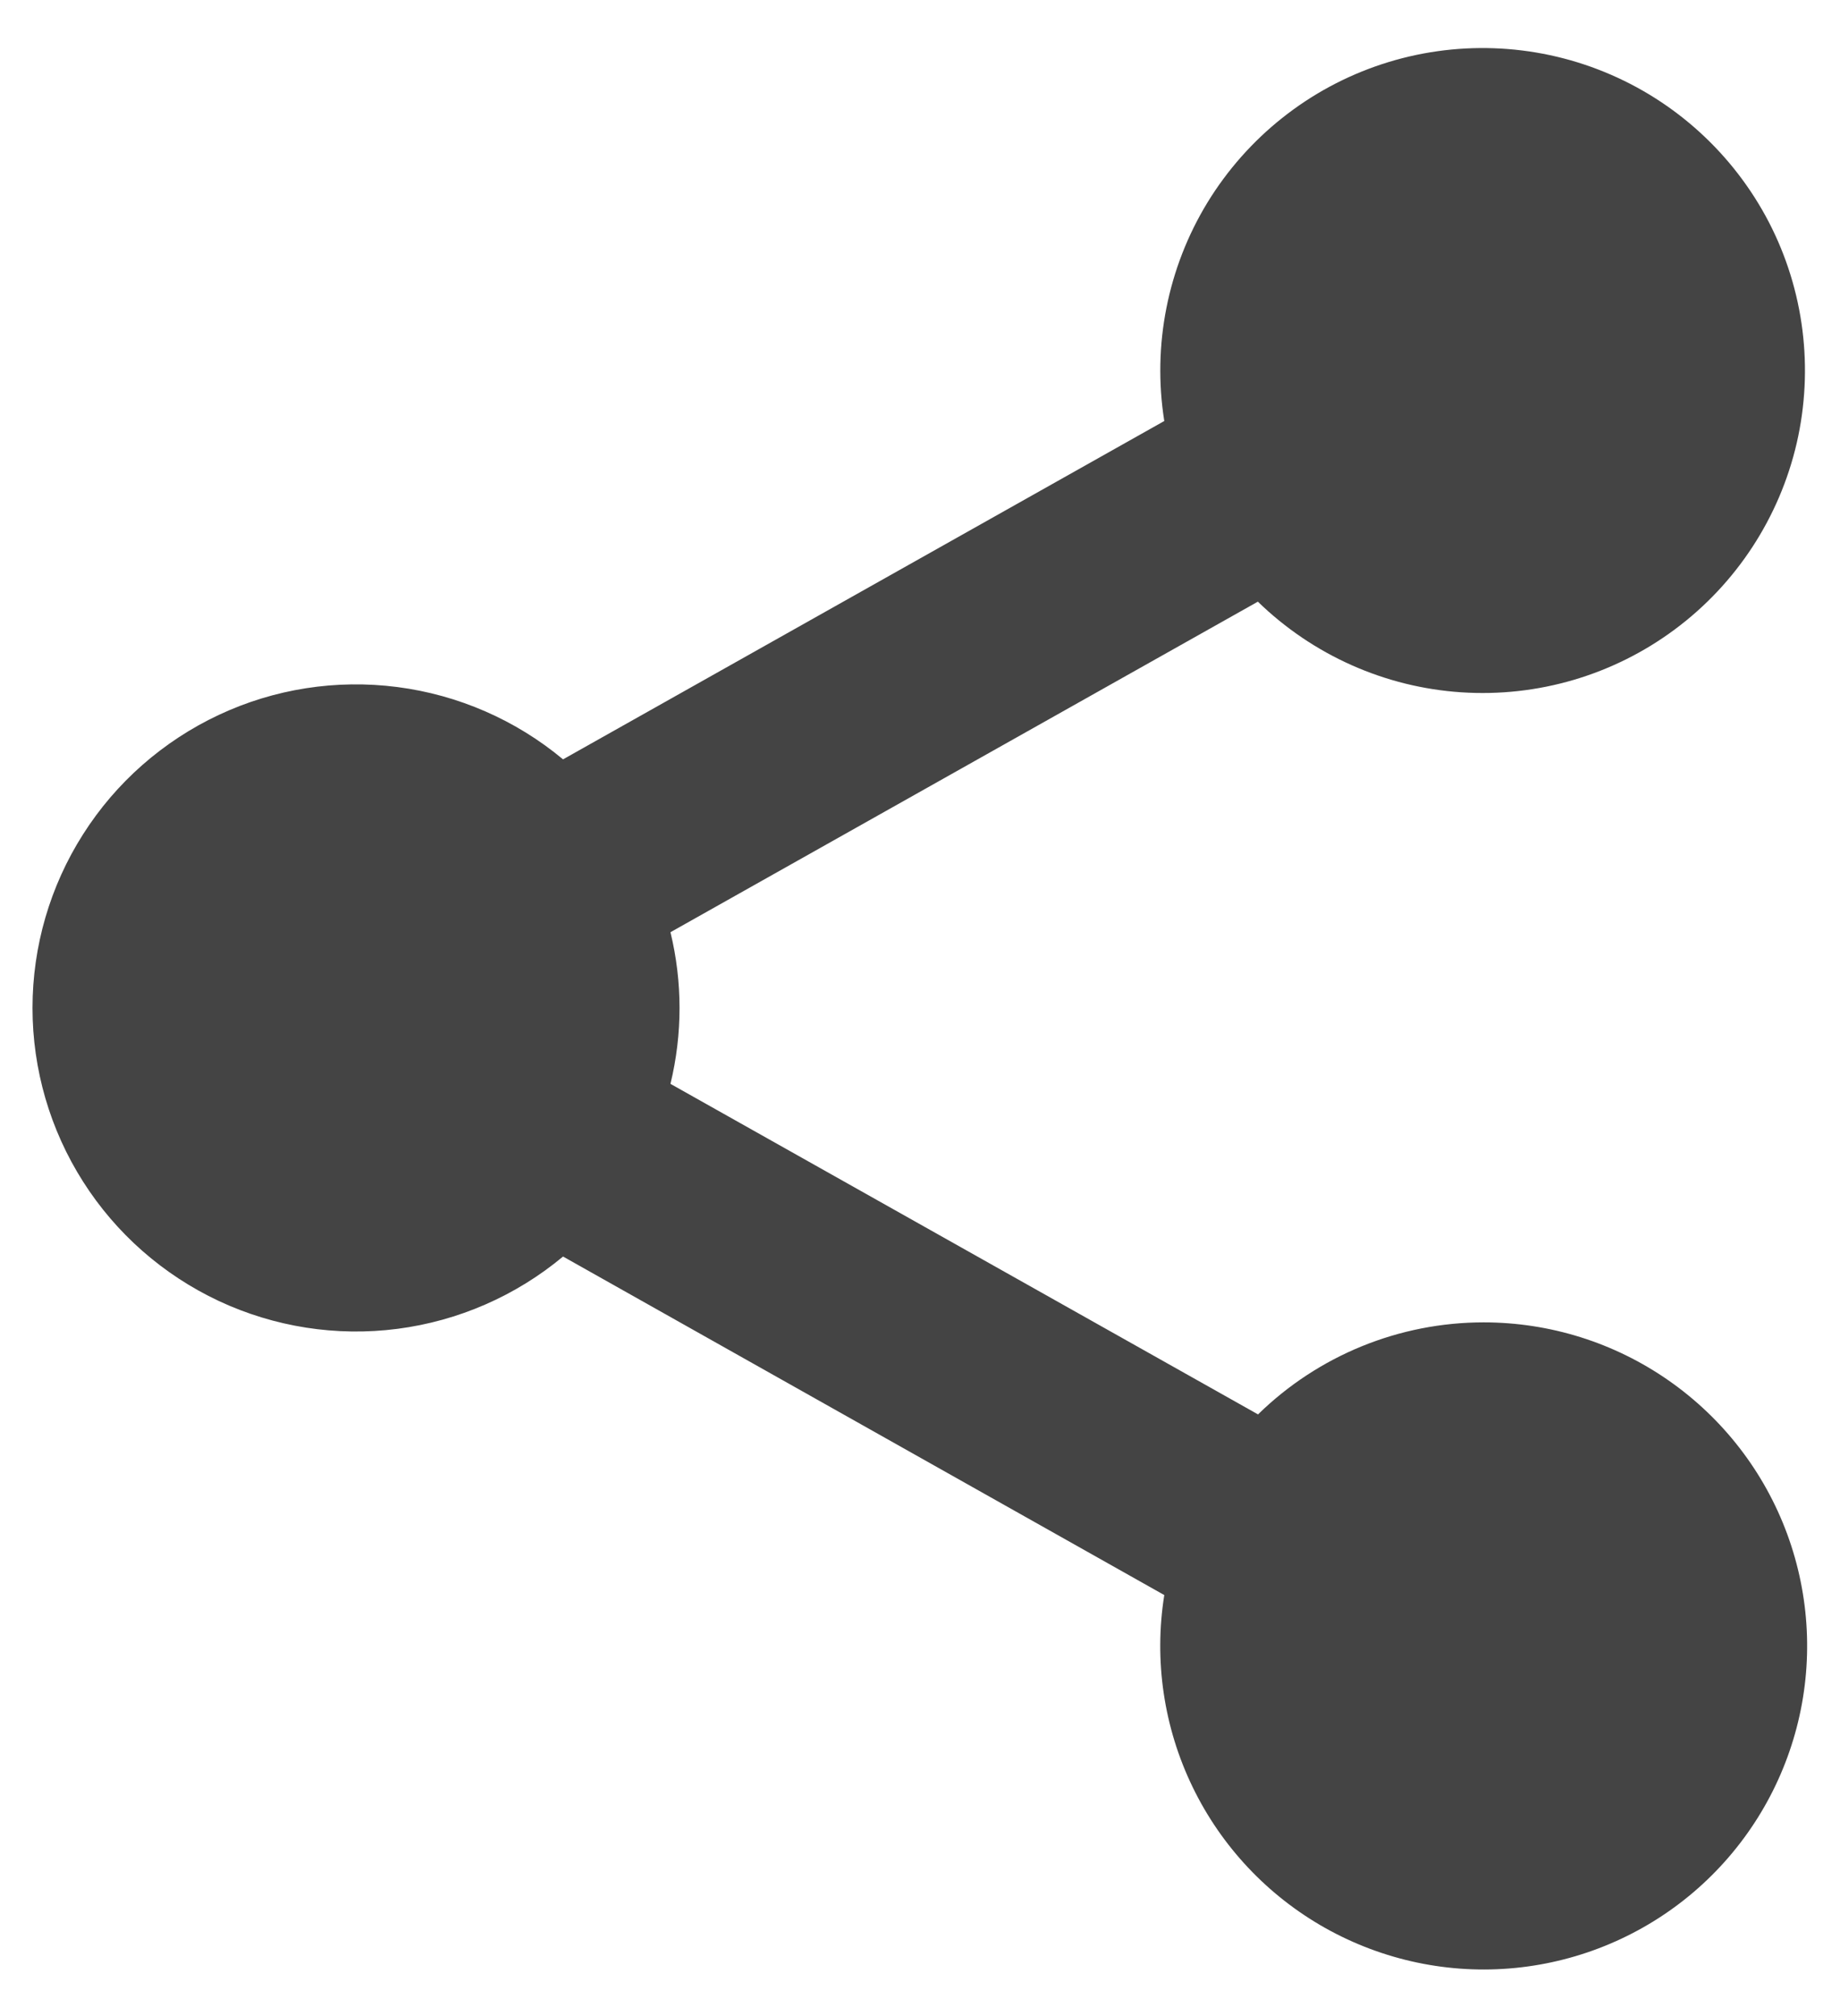 <svg width="21" height="23" viewBox="0 0 21 23" fill="none" xmlns="http://www.w3.org/2000/svg">
<path d="M16.933 15.086C15.971 15.086 15.046 15.463 14.358 16.136L7.652 12.365C7.79 11.797 7.79 11.203 7.652 10.635L14.356 6.864C14.983 7.473 15.805 7.84 16.677 7.898C17.549 7.956 18.413 7.702 19.114 7.181C19.816 6.66 20.309 5.906 20.506 5.055C20.702 4.204 20.59 3.31 20.188 2.534C19.785 1.759 19.12 1.151 18.311 0.821C17.503 0.491 16.602 0.459 15.772 0.732C14.942 1.005 14.237 1.565 13.781 2.31C13.326 3.056 13.151 3.94 13.288 4.803L6.426 8.663C5.887 8.214 5.231 7.928 4.535 7.838C3.839 7.748 3.132 7.858 2.497 8.156C1.862 8.454 1.324 8.926 0.948 9.518C0.571 10.11 0.371 10.797 0.371 11.499C0.371 12.2 0.571 12.888 0.948 13.48C1.324 14.072 1.862 14.544 2.497 14.842C3.132 15.139 3.839 15.25 4.535 15.16C5.231 15.07 5.887 14.784 6.426 14.335L13.288 18.197C13.169 18.943 13.282 19.707 13.611 20.386C13.94 21.066 14.47 21.628 15.128 21.997C15.787 22.366 16.542 22.525 17.294 22.451C18.045 22.377 18.756 22.075 19.33 21.585C19.904 21.095 20.314 20.441 20.505 19.71C20.696 18.98 20.658 18.209 20.397 17.5C20.136 16.792 19.664 16.181 19.044 15.749C18.425 15.317 17.688 15.086 16.933 15.086V15.086Z" fill="#444444"/>
</svg>
